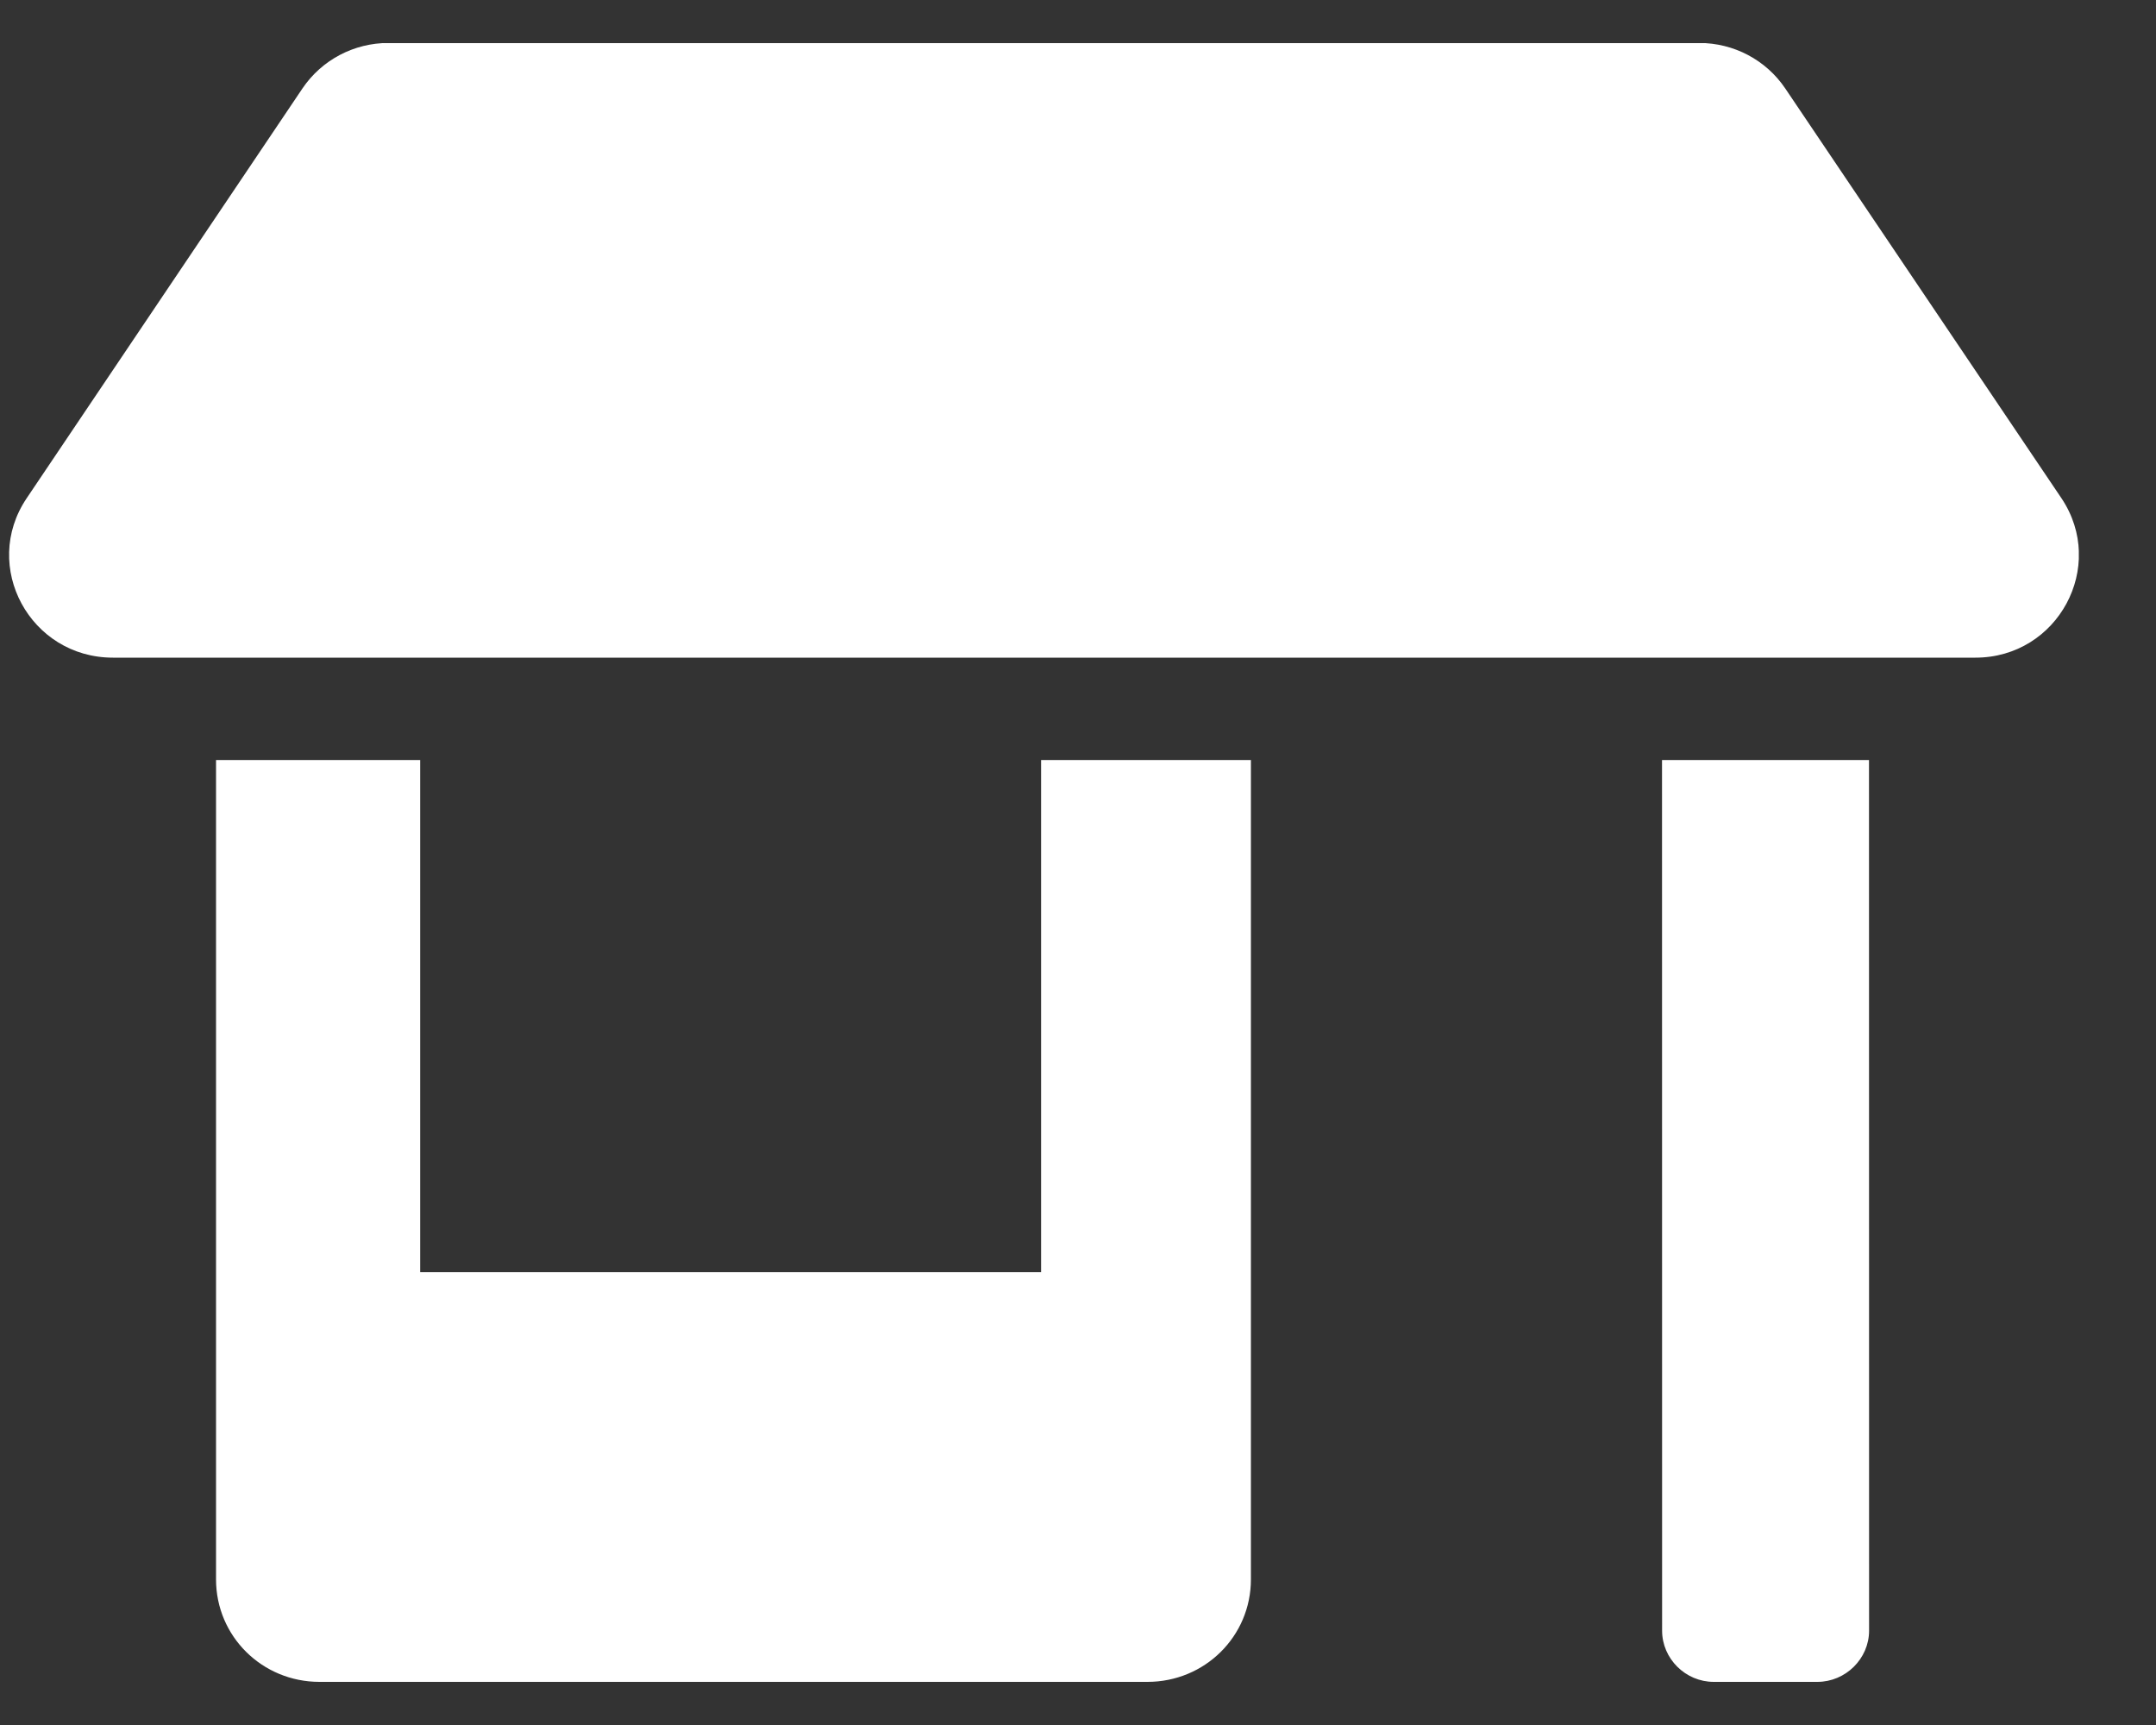 <svg width="25" height="20" viewBox="0 0 25 20" fill="none" xmlns="http://www.w3.org/2000/svg">
<rect x="0" y="0" width="25" height="20" fill="#333333" stroke="none"/>
<g clip-path="url(#clip0_1539_1371)">
<path d="M12.072 14.75H4.872V8.812H2.505L2.505 18.312C2.505 18.971 3.039 19.5 3.705 19.5H13.305C13.971 19.5 14.505 18.971 14.505 18.312L14.505 8.812H12.072V14.75ZM23.904 5.777L20.702 1.027C20.477 0.693 20.102 0.498 19.703 0.498H4.505C4.106 0.498 3.731 0.693 3.506 1.027L0.309 5.777C-0.223 6.567 0.349 7.625 1.31 7.625H22.906C23.863 7.625 24.433 6.567 23.904 5.777ZM19.273 18.906C19.273 19.231 19.544 19.5 19.872 19.5H21.073C21.401 19.5 21.673 19.231 21.673 18.906L21.672 8.812H19.272L19.273 18.906Z" fill="white"/>
</g>
<defs>
<clipPath id="clip0_1539_1371">
<rect width="24" height="19" fill="white" transform="translate(0.105 0.5)"/>
</clipPath>
</defs>
</svg>
